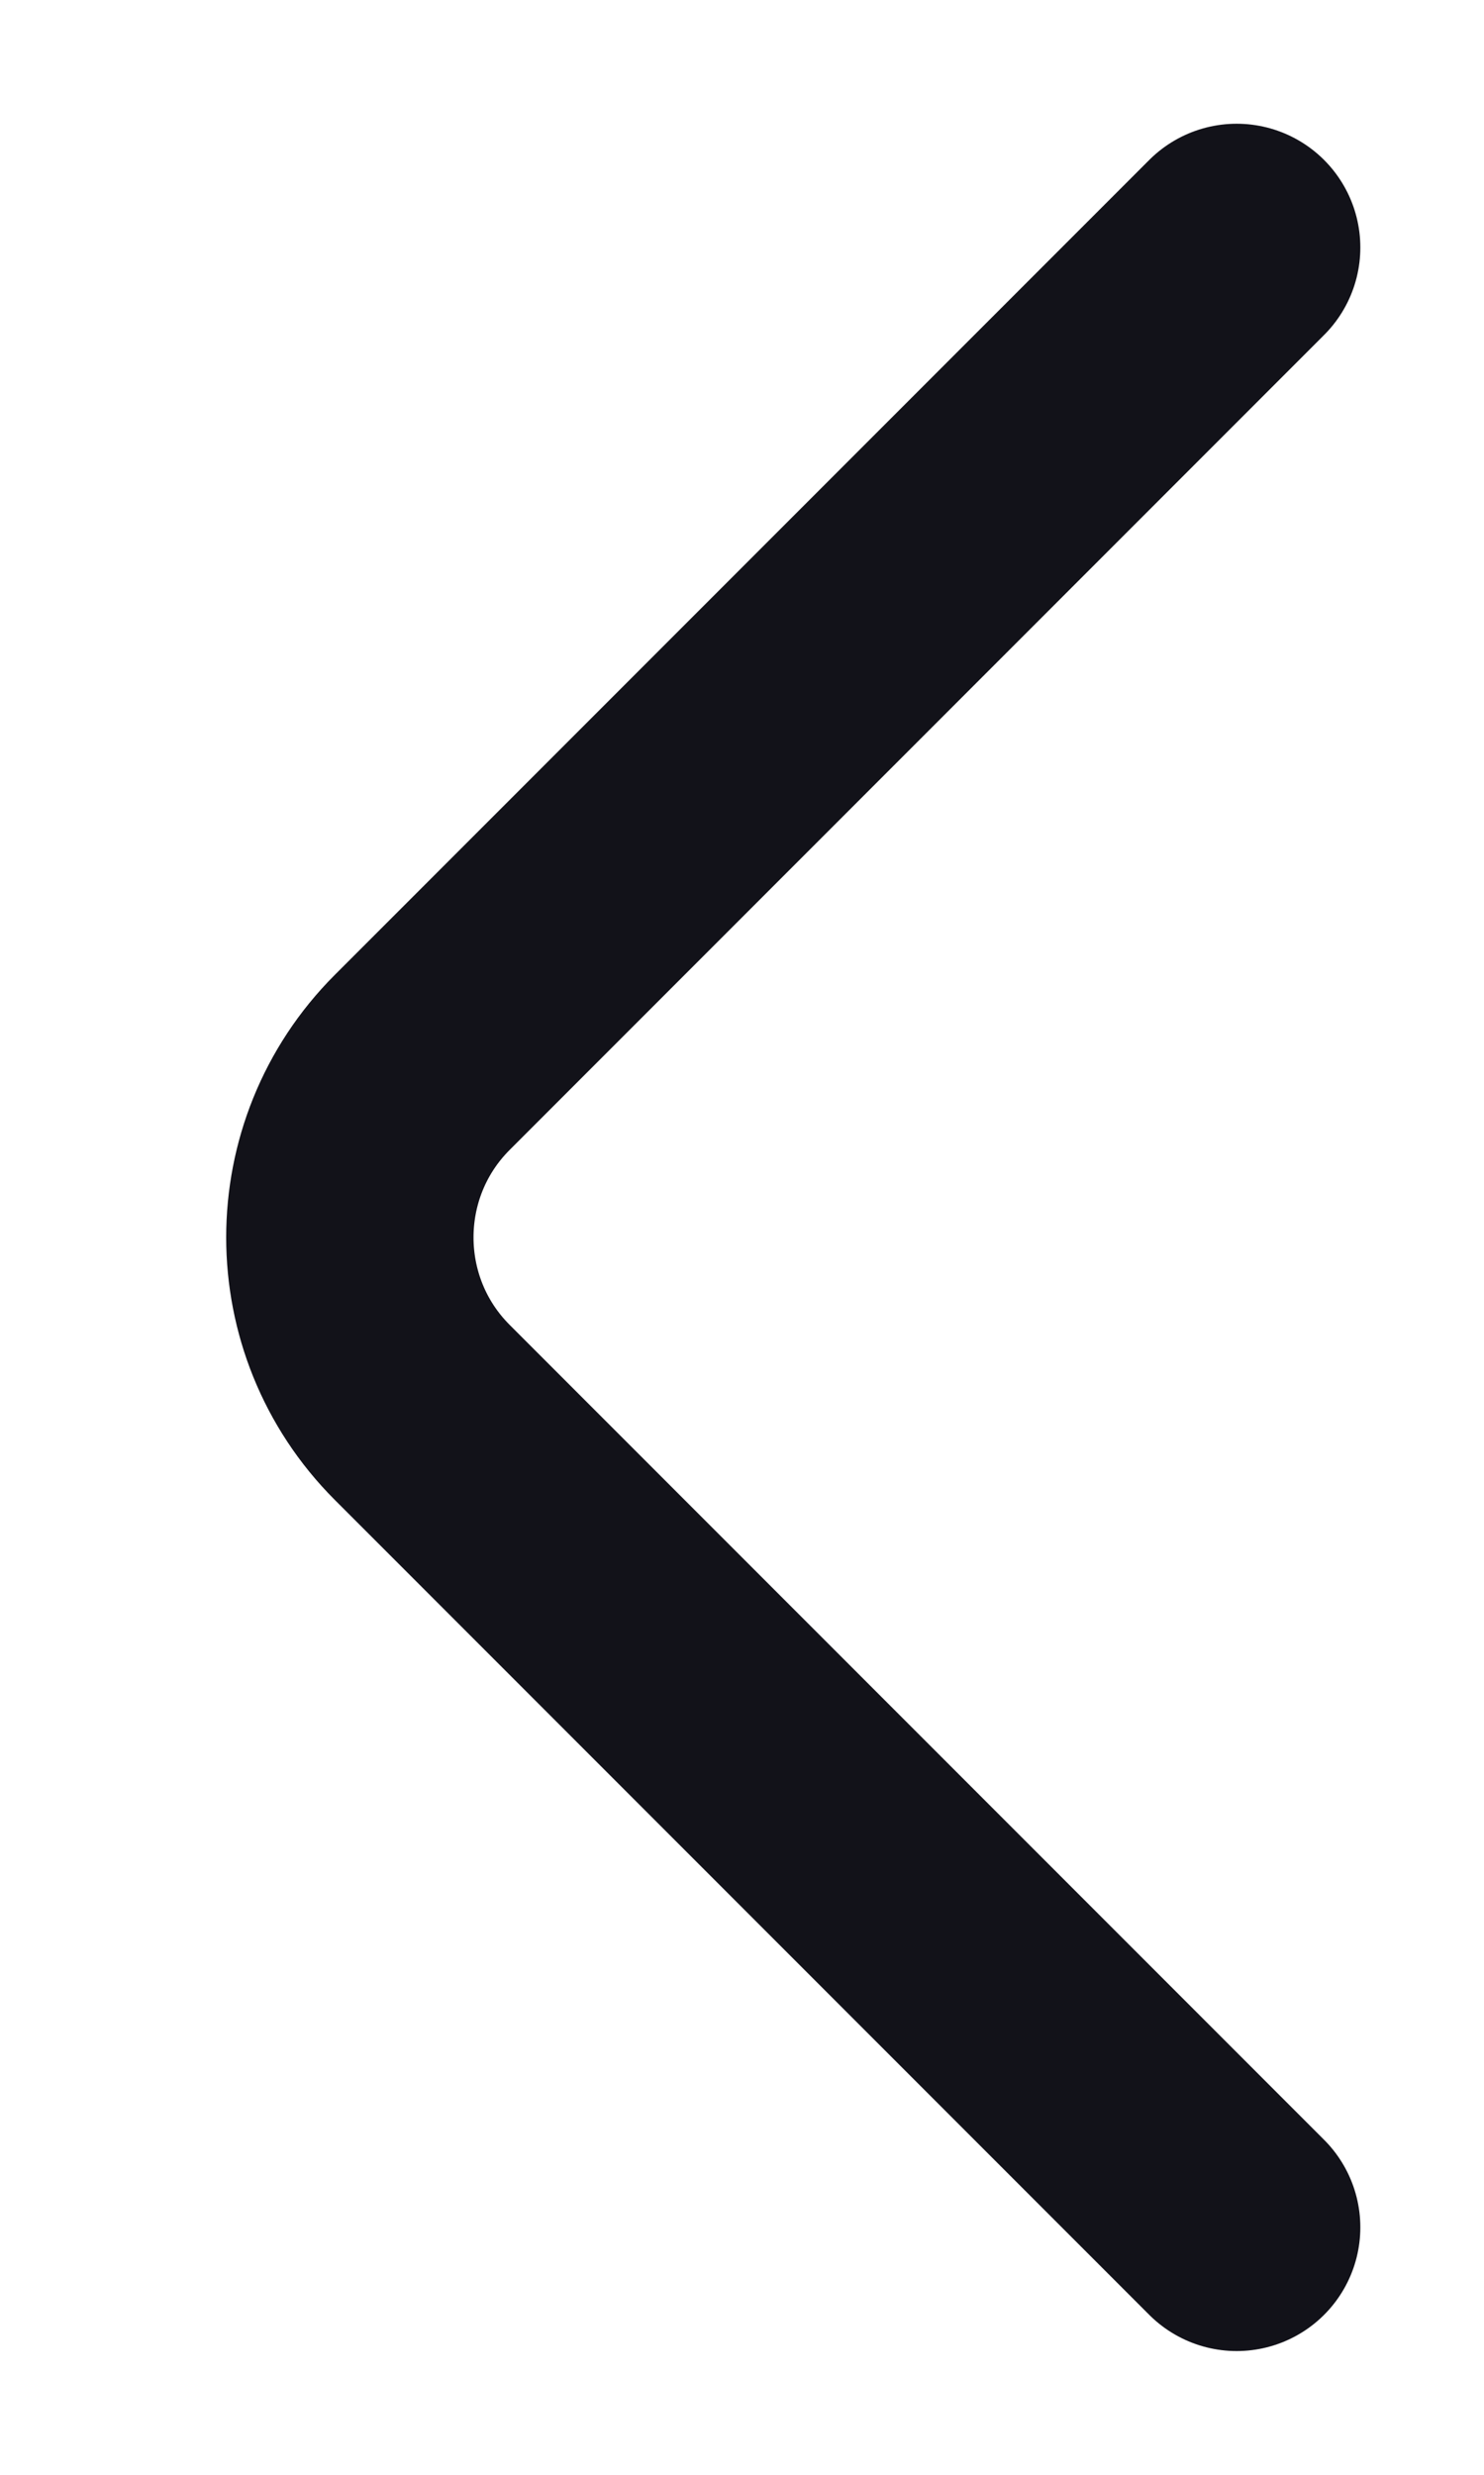 <svg width="6" height="10" viewBox="0 0 6 10" fill="none" xmlns="http://www.w3.org/2000/svg">
<path d="M5 9L1.707 5.707C1.317 5.317 1.317 4.683 1.707 4.293L5 1" stroke="#121219" stroke-linecap="round"/>
</svg>
